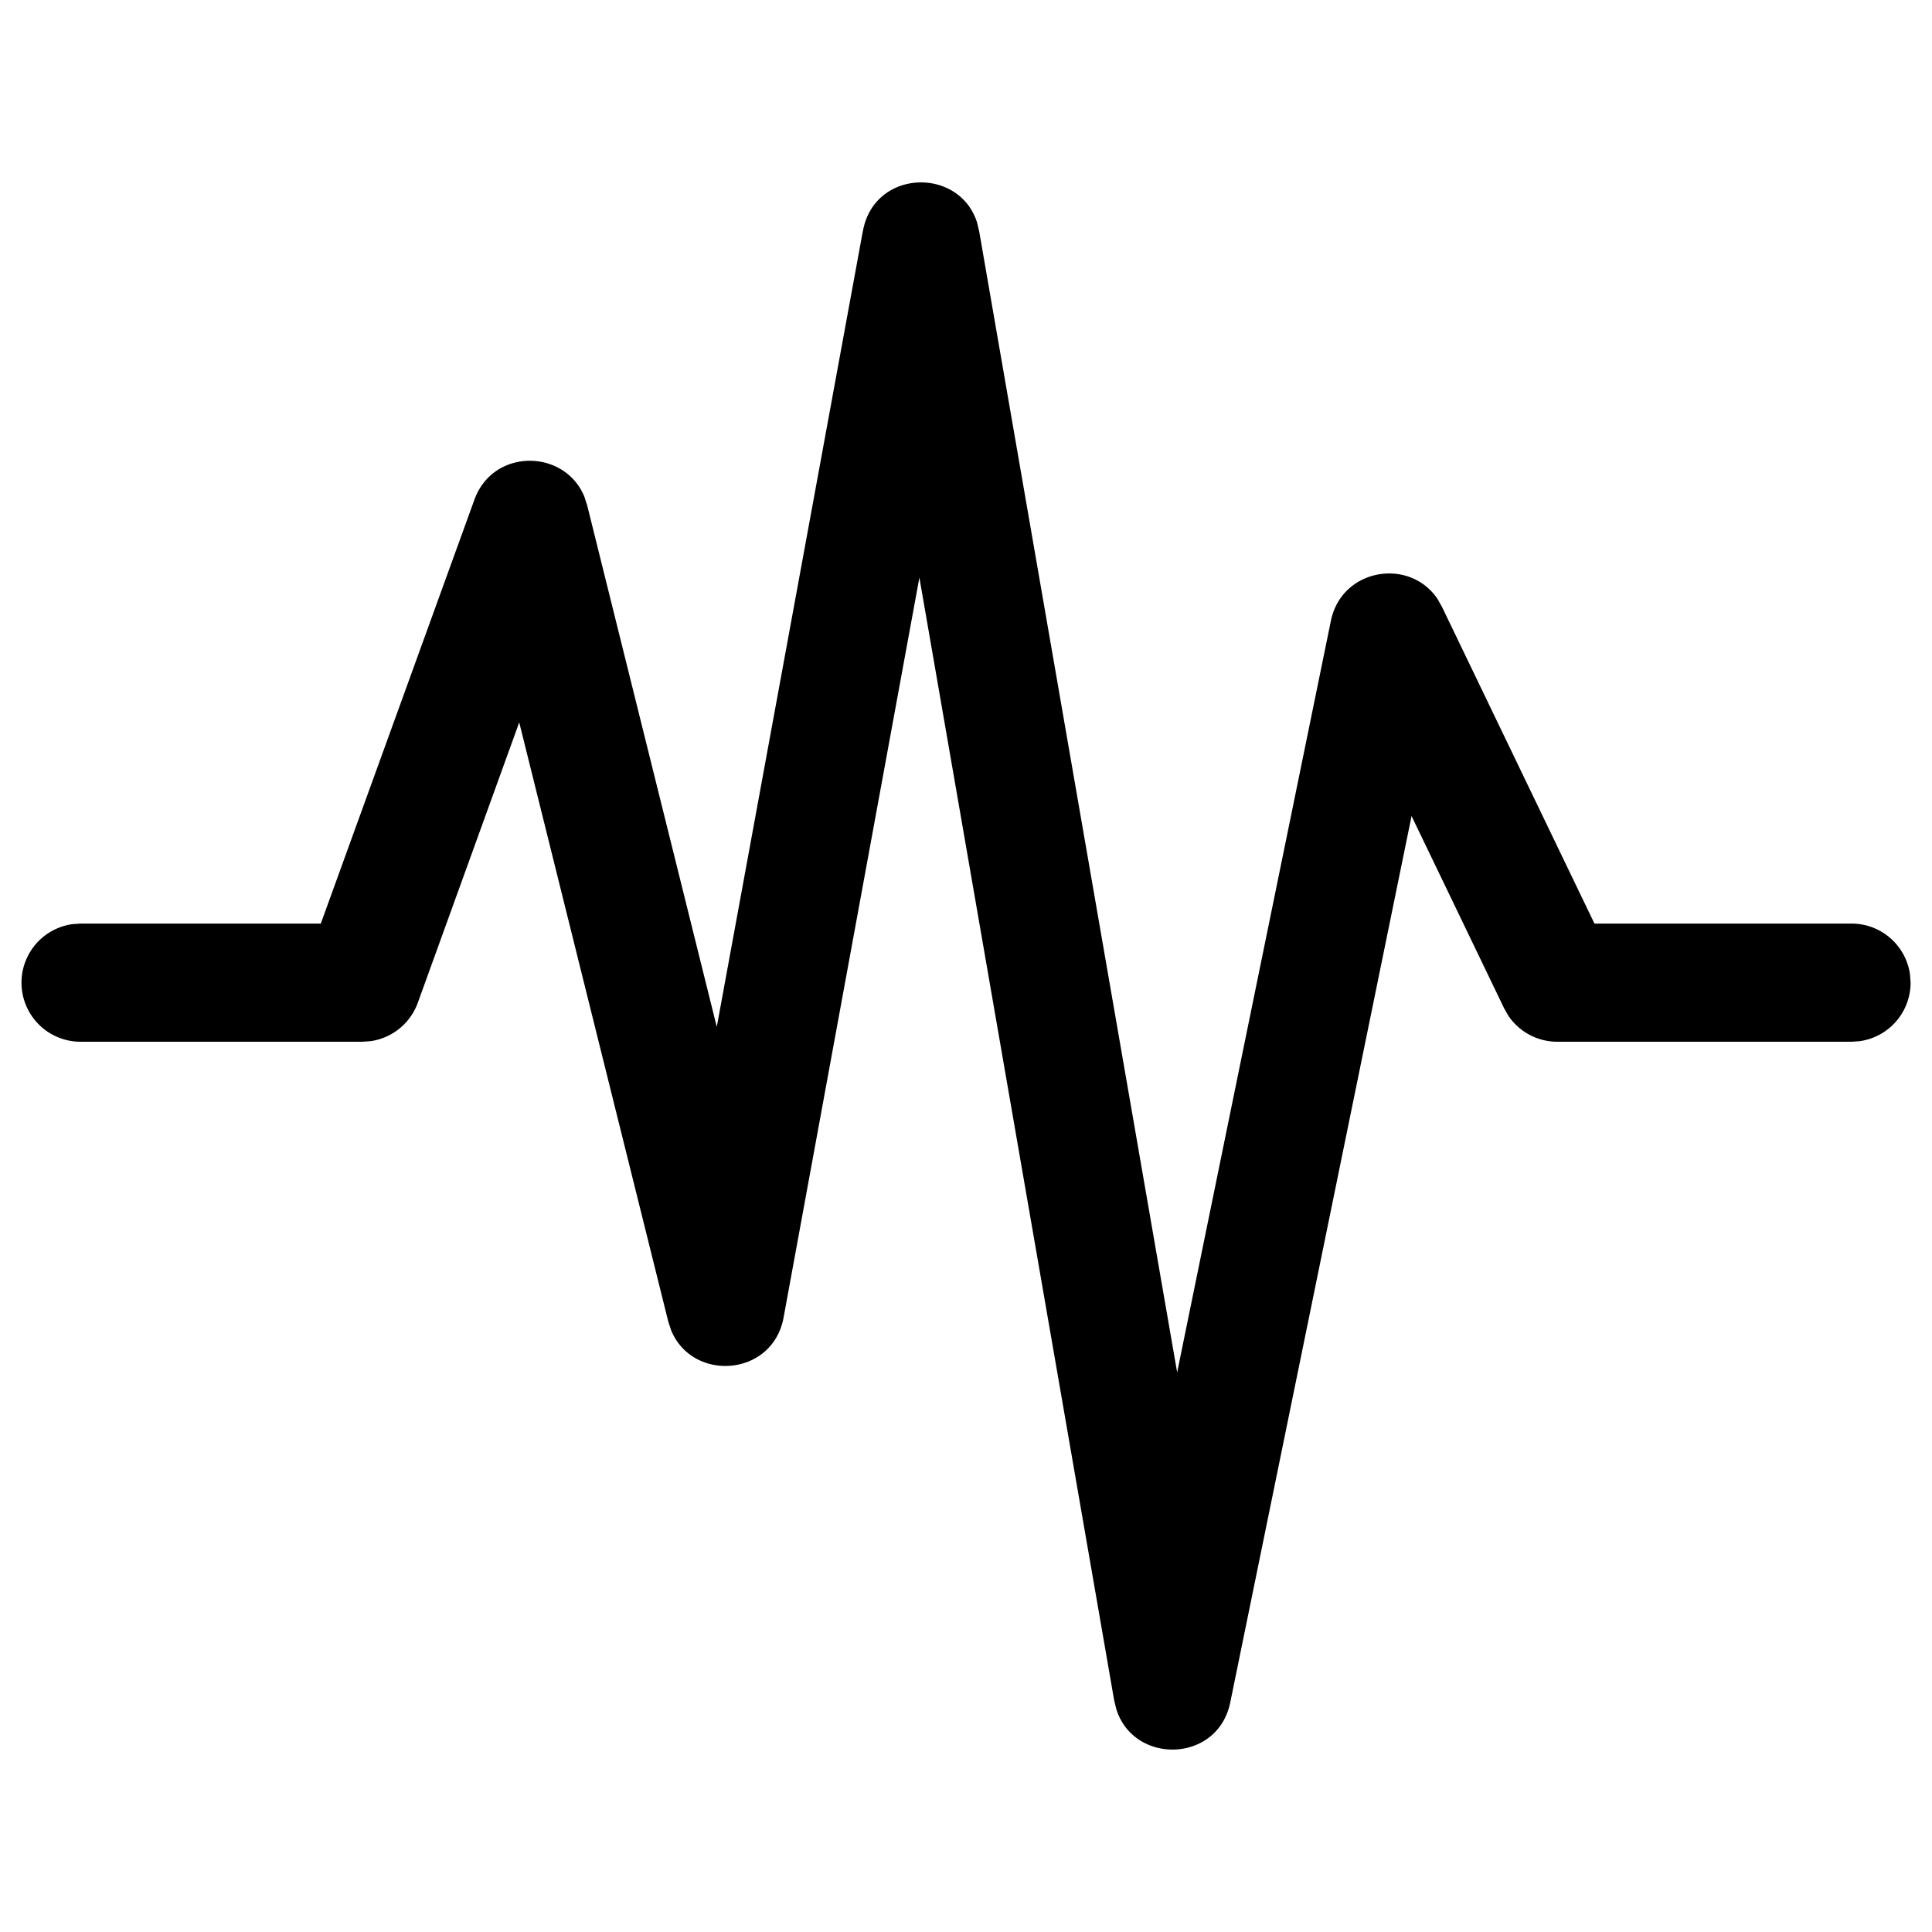 <svg xmlns="http://www.w3.org/2000/svg" version="1.1" width="1024" height="1024" fill="currentColor" aria-hidden="true" focusable="false">
    <path d="M457.387 122.368c5.973-32.768 51.029-34.133 60.501-4.395l1.109 4.693 104.917 604.715 81.493-398.379c5.717-27.733 41.6-33.707 56.533-11.52l2.389 4.267 80.768 167.765H981.333c15.872 0 28.971 11.776 31.019 27.093l0.299 4.267a31.317 31.317 0 0 1-27.051 30.976l-4.267 0.299h-155.904a31.317 31.317 0 0 1-26.027-13.867l-2.176-3.84-49.067-101.931-96.085 469.76c-6.571 32.299-51.072 33.152-60.373 3.712l-1.152-4.651-103.253-595.2-71.979 392.192c-5.803 31.488-48.469 34.389-59.691 6.528l-1.493-4.651L275.2 382.891l-53.76 148.608a31.317 31.317 0 0 1-25.131 20.352l-4.309 0.299H42.667a31.317 31.317 0 0 1-4.267-62.336l4.267-0.299h127.36l81.408-224.64c9.941-27.477 47.787-27.051 58.283-1.664l1.536 4.779 68.651 276.267 77.44-421.888z"></path>
</svg>
